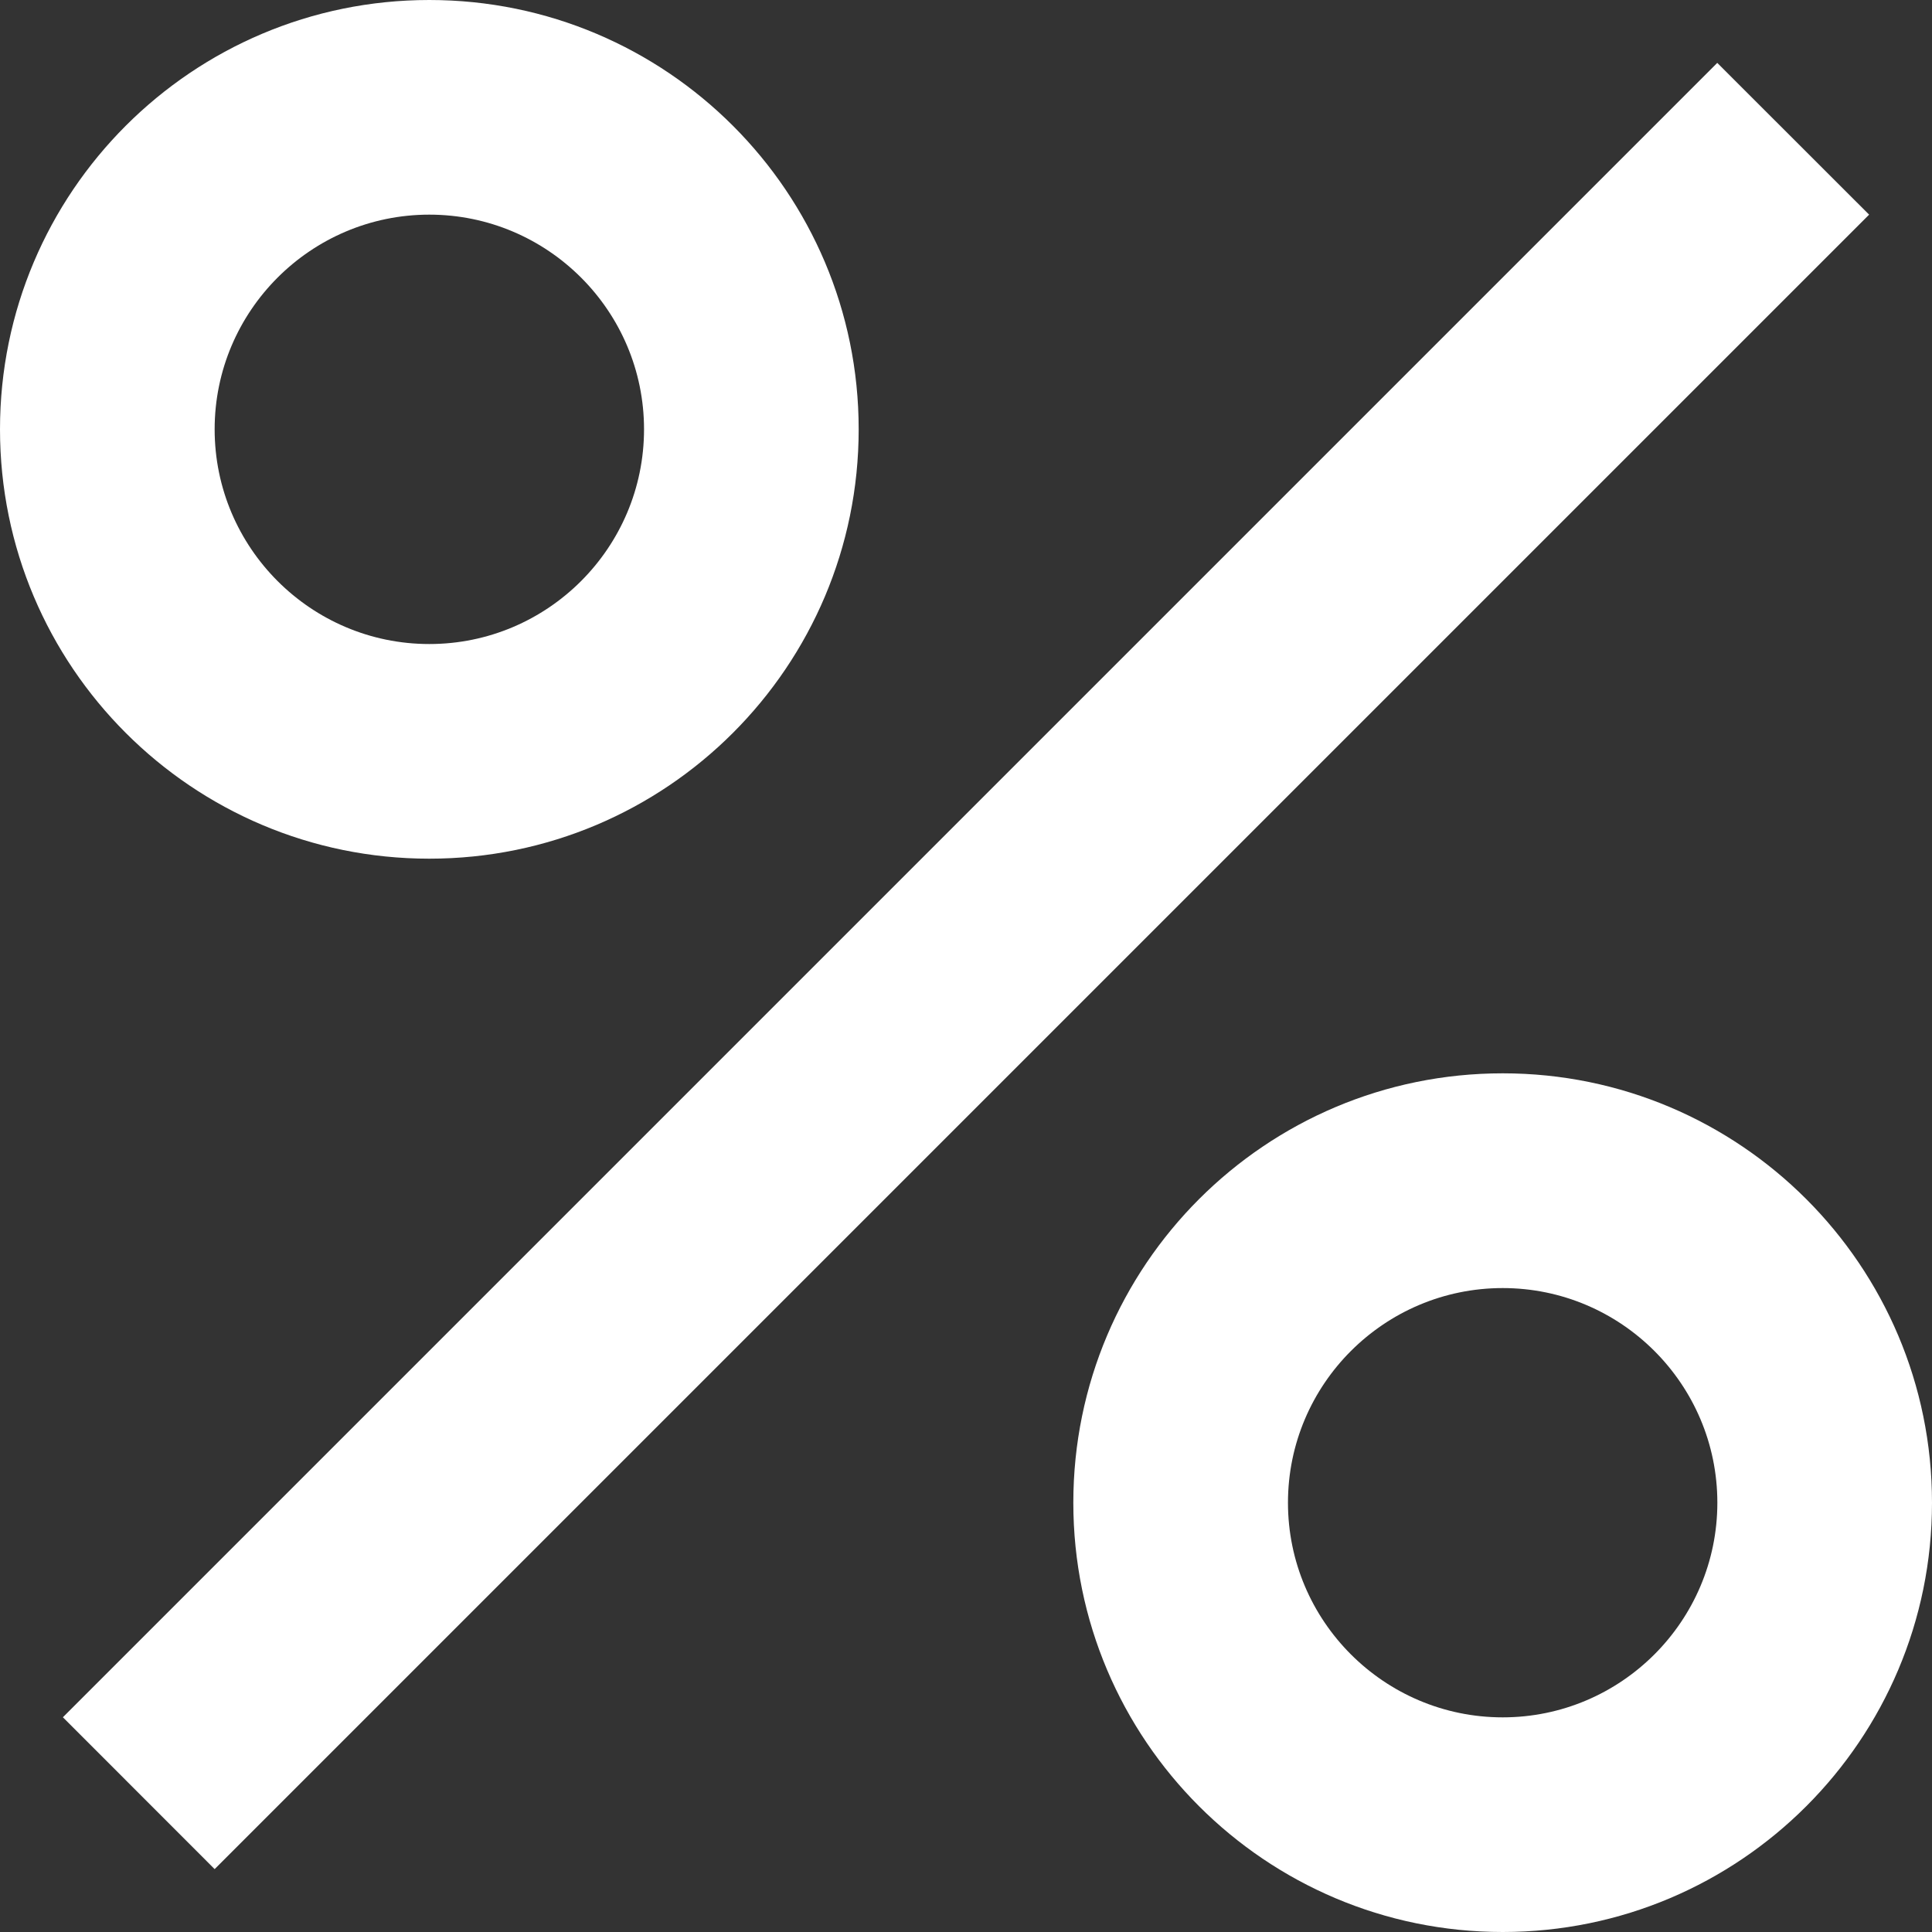<svg width="20" height="20" viewBox="0 0 20 20" fill="none" xmlns="http://www.w3.org/2000/svg">
<rect x="0" y="0" width="20" height="20" fill="#333333" stroke="none"/>
<path d="M17.777 0.651L0.651 17.777L2.222 19.349L19.349 2.222L17.777 0.651Z" fill="white"/>
<path d="M4.444 8.889C6.899 8.889 8.889 6.899 8.889 4.444C8.889 1.99 6.899 0 4.444 0C1.99 0 0 1.99 0 4.444C0 6.899 1.99 8.889 4.444 8.889ZM4.444 2.222C5.67 2.222 6.667 3.219 6.667 4.444C6.667 5.67 5.67 6.667 4.444 6.667C3.219 6.667 2.222 5.67 2.222 4.444C2.222 3.219 3.219 2.222 4.444 2.222Z" fill="white"/>
<path d="M15.556 20C18.01 20 20 18.01 20 15.556C20 13.101 18.01 11.111 15.556 11.111C13.101 11.111 11.111 13.101 11.111 15.556C11.111 18.01 13.101 20 15.556 20ZM15.556 13.334C16.781 13.334 17.778 14.33 17.778 15.556C17.778 16.781 16.781 17.778 15.556 17.778C14.33 17.778 13.333 16.781 13.333 15.556C13.333 14.33 14.33 13.334 15.556 13.334Z" fill="white"/>
</svg>
